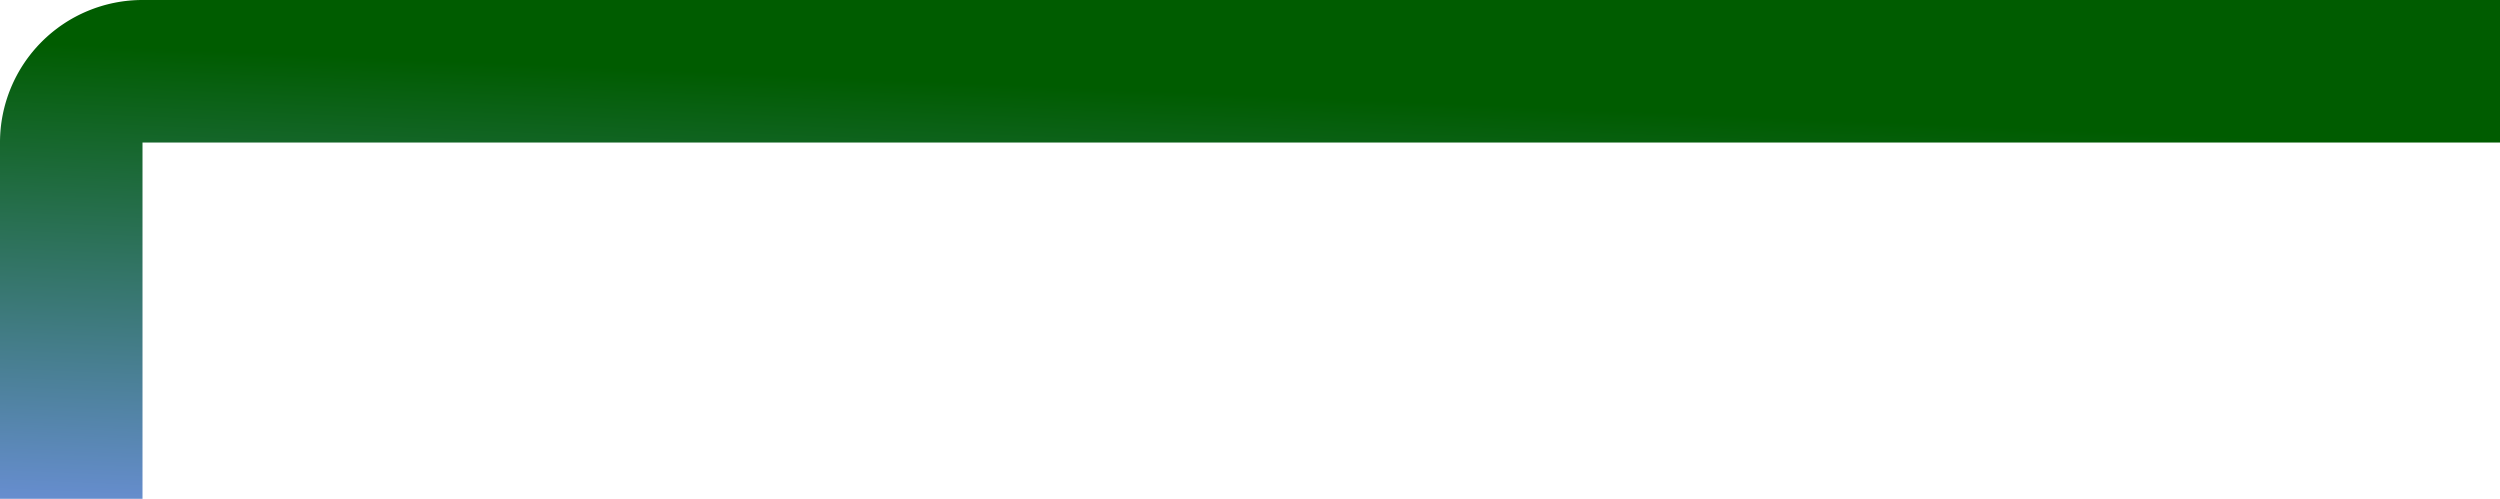 <svg xmlns="http://www.w3.org/2000/svg" xmlns:xlink="http://www.w3.org/1999/xlink" width="1228" height="245" viewBox="0 0 1228 245">
  <defs>
    <linearGradient id="linear-gradient" x1="0.265" y1="0.14" x2="0.053" y2="1.126" gradientUnits="objectBoundingBox">
      <stop offset="0" stop-color="#005c00"/>
      <stop offset="1" stop-color="#7494ea"/>
    </linearGradient>
  </defs>
  <path id="game-navline" d="M-293,245V70h70V245Zm0-175A70,70,0,0,1-223,0H935V70Z" transform="translate(293)" fill="url(#linear-gradient)"/>
</svg>
